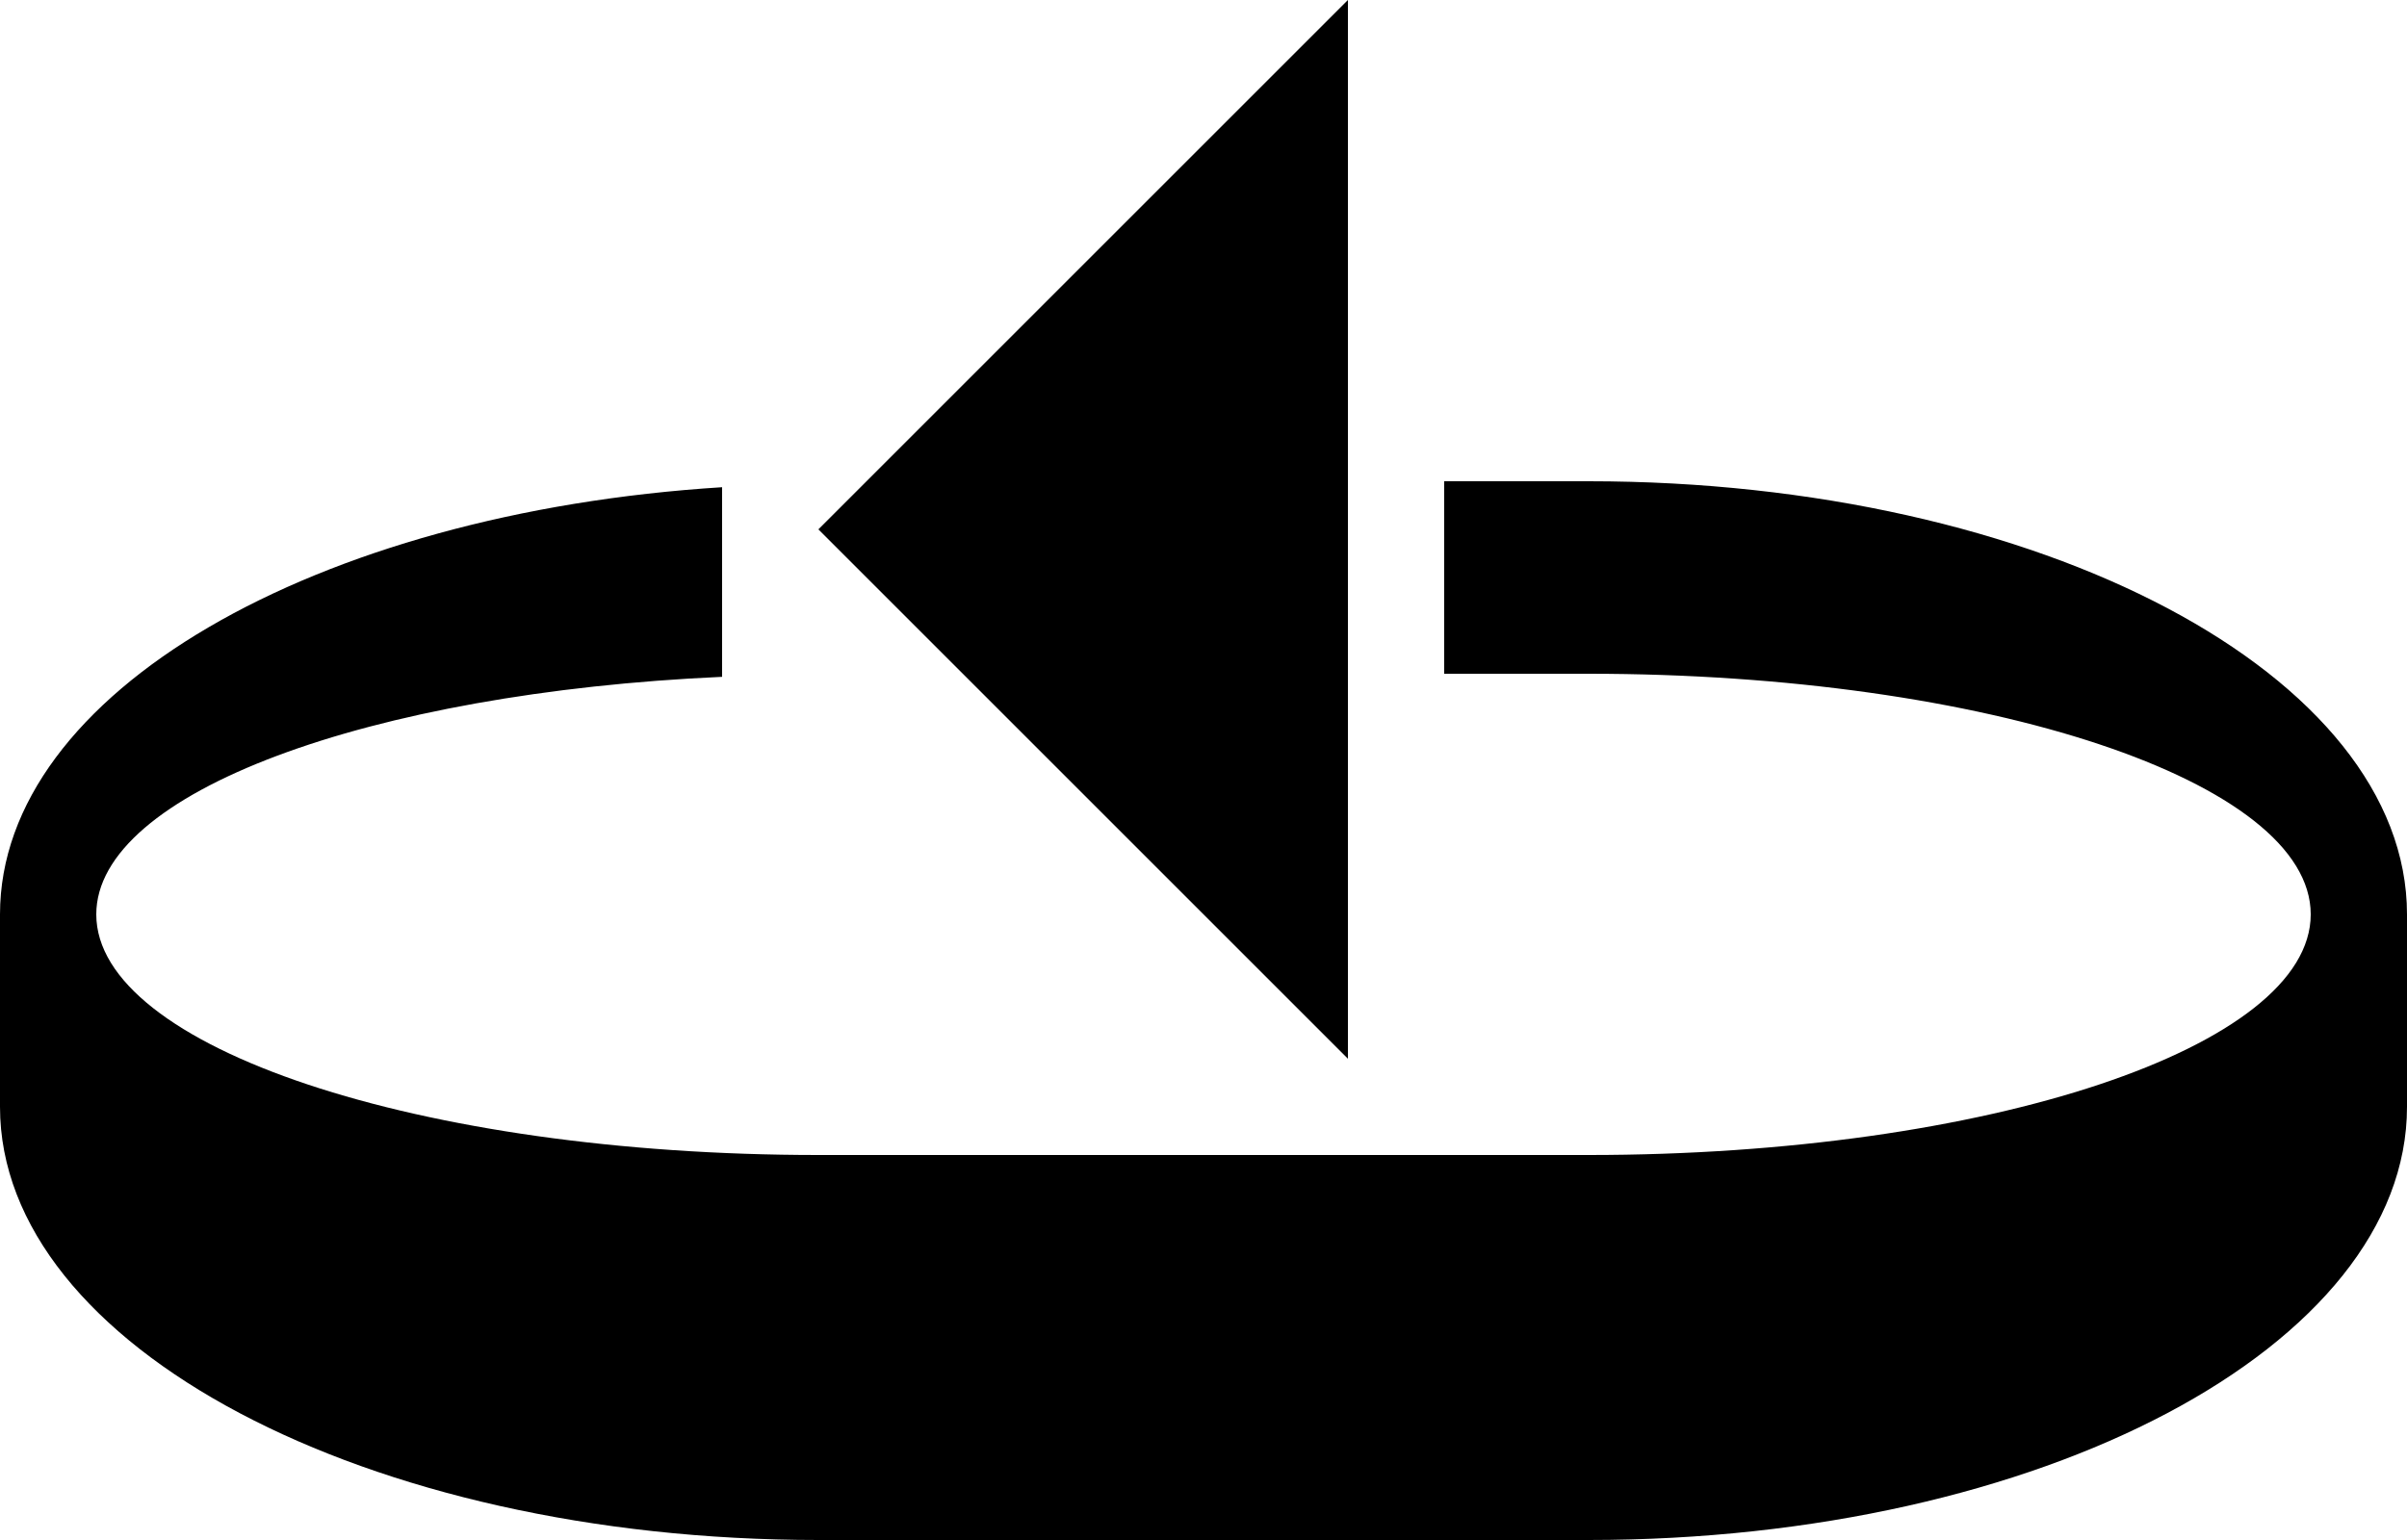 <svg xmlns="http://www.w3.org/2000/svg" version="1.0" width="25" height="16"><path d="M8.5 5.5L14 0v11L8.5 5.5z"/><path d="M0 9.5c0-2.304 3.281-4.173 7.5-4.438v1.97C3.839 7.196 1 8.233 1 9.5 1 10.88 4.358 12 8.5 12h8c4.142 0 7.5-1.12 7.5-2.5S20.642 7 16.5 7H15V5h1.5C21.194 5 25 7.015 25 9.5v2c0 2.485-3.806 4.5-8.5 4.5h-8C3.806 16 0 13.985 0 11.5v-2z"/></svg>